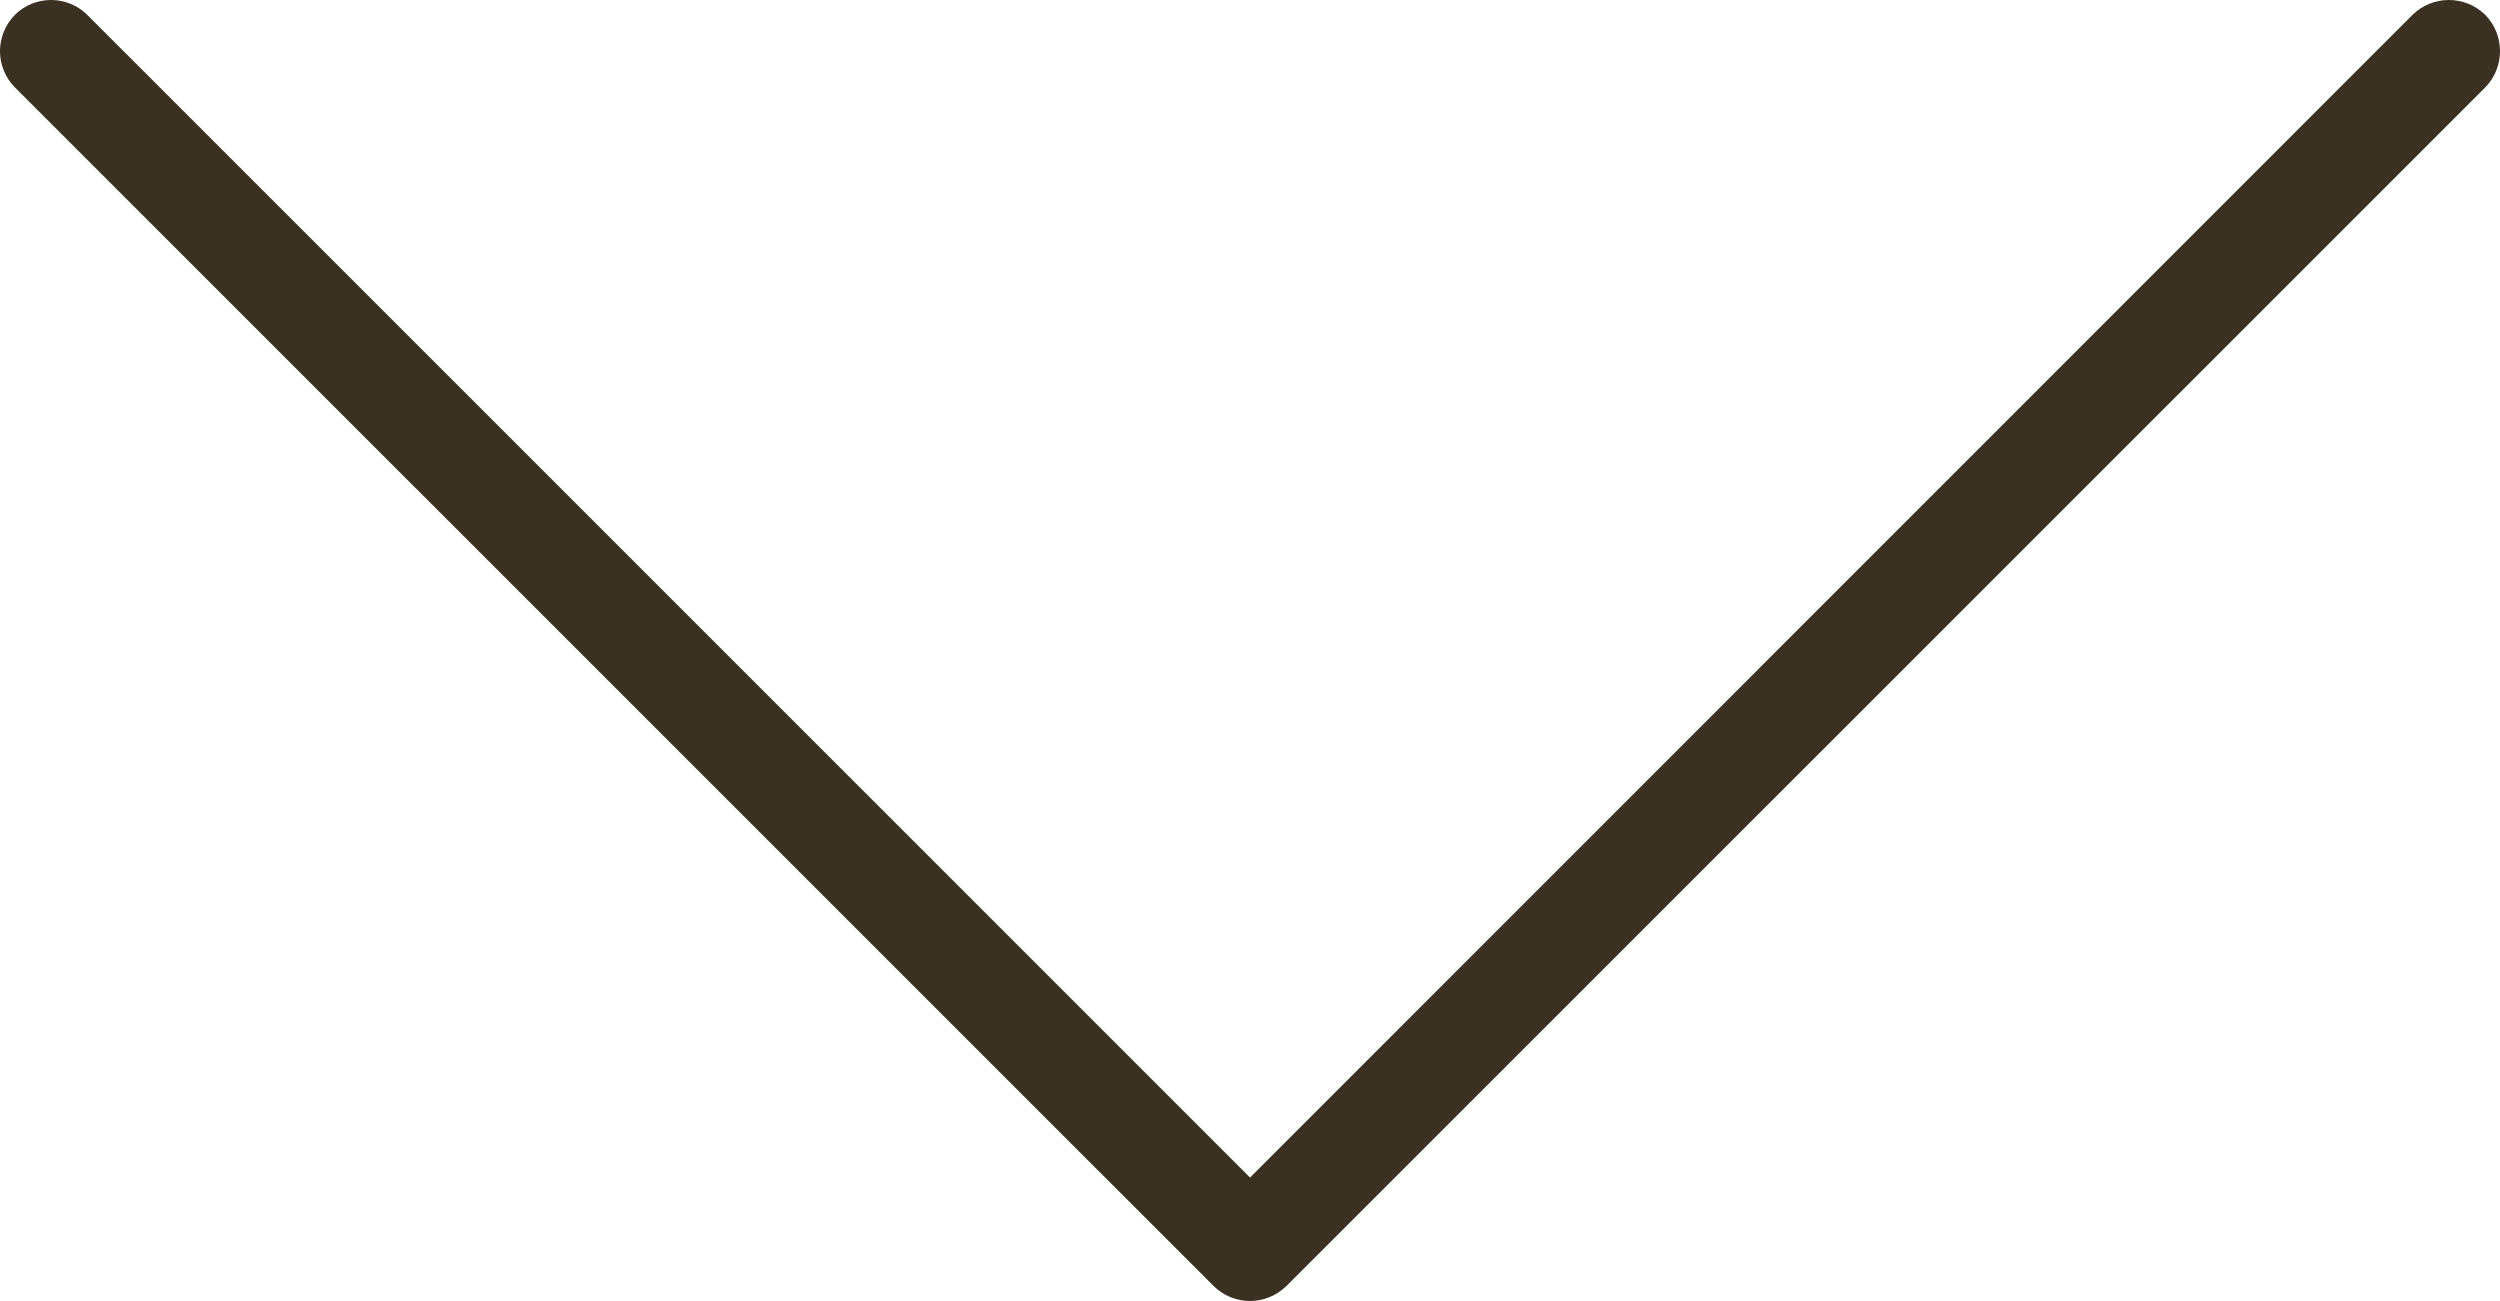 <?xml version="1.0" encoding="utf-8"?>
<!-- Generator: Adobe Illustrator 16.0.0, SVG Export Plug-In . SVG Version: 6.00 Build 0)  -->
<!DOCTYPE svg PUBLIC "-//W3C//DTD SVG 1.1//EN" "http://www.w3.org/Graphics/SVG/1.1/DTD/svg11.dtd">
<svg version="1.1" id="레이어_1" xmlns="http://www.w3.org/2000/svg" xmlns:xlink="http://www.w3.org/1999/xlink" x="0px"
	 y="0px" width="170.774px" height="88.871px" viewBox="0 0 170.774 88.871" enable-background="new 0 0 170.774 88.871"
	 xml:space="preserve">
<g>
	<path fill="#3A3123" d="M85.389,88.871c-0.933,0-1.821-0.373-2.467-1.004L1.021,5.974c-1.362-1.377-1.362-3.586,0-4.963
		c1.362-1.348,3.571-1.348,4.935,0l79.433,79.426L164.8,1.011c1.377-1.348,3.586-1.348,4.963,0c1.349,1.377,1.349,3.586,0,4.963
		L87.855,87.867C87.196,88.498,86.321,88.871,85.389,88.871z"/>
</g>
</svg>

